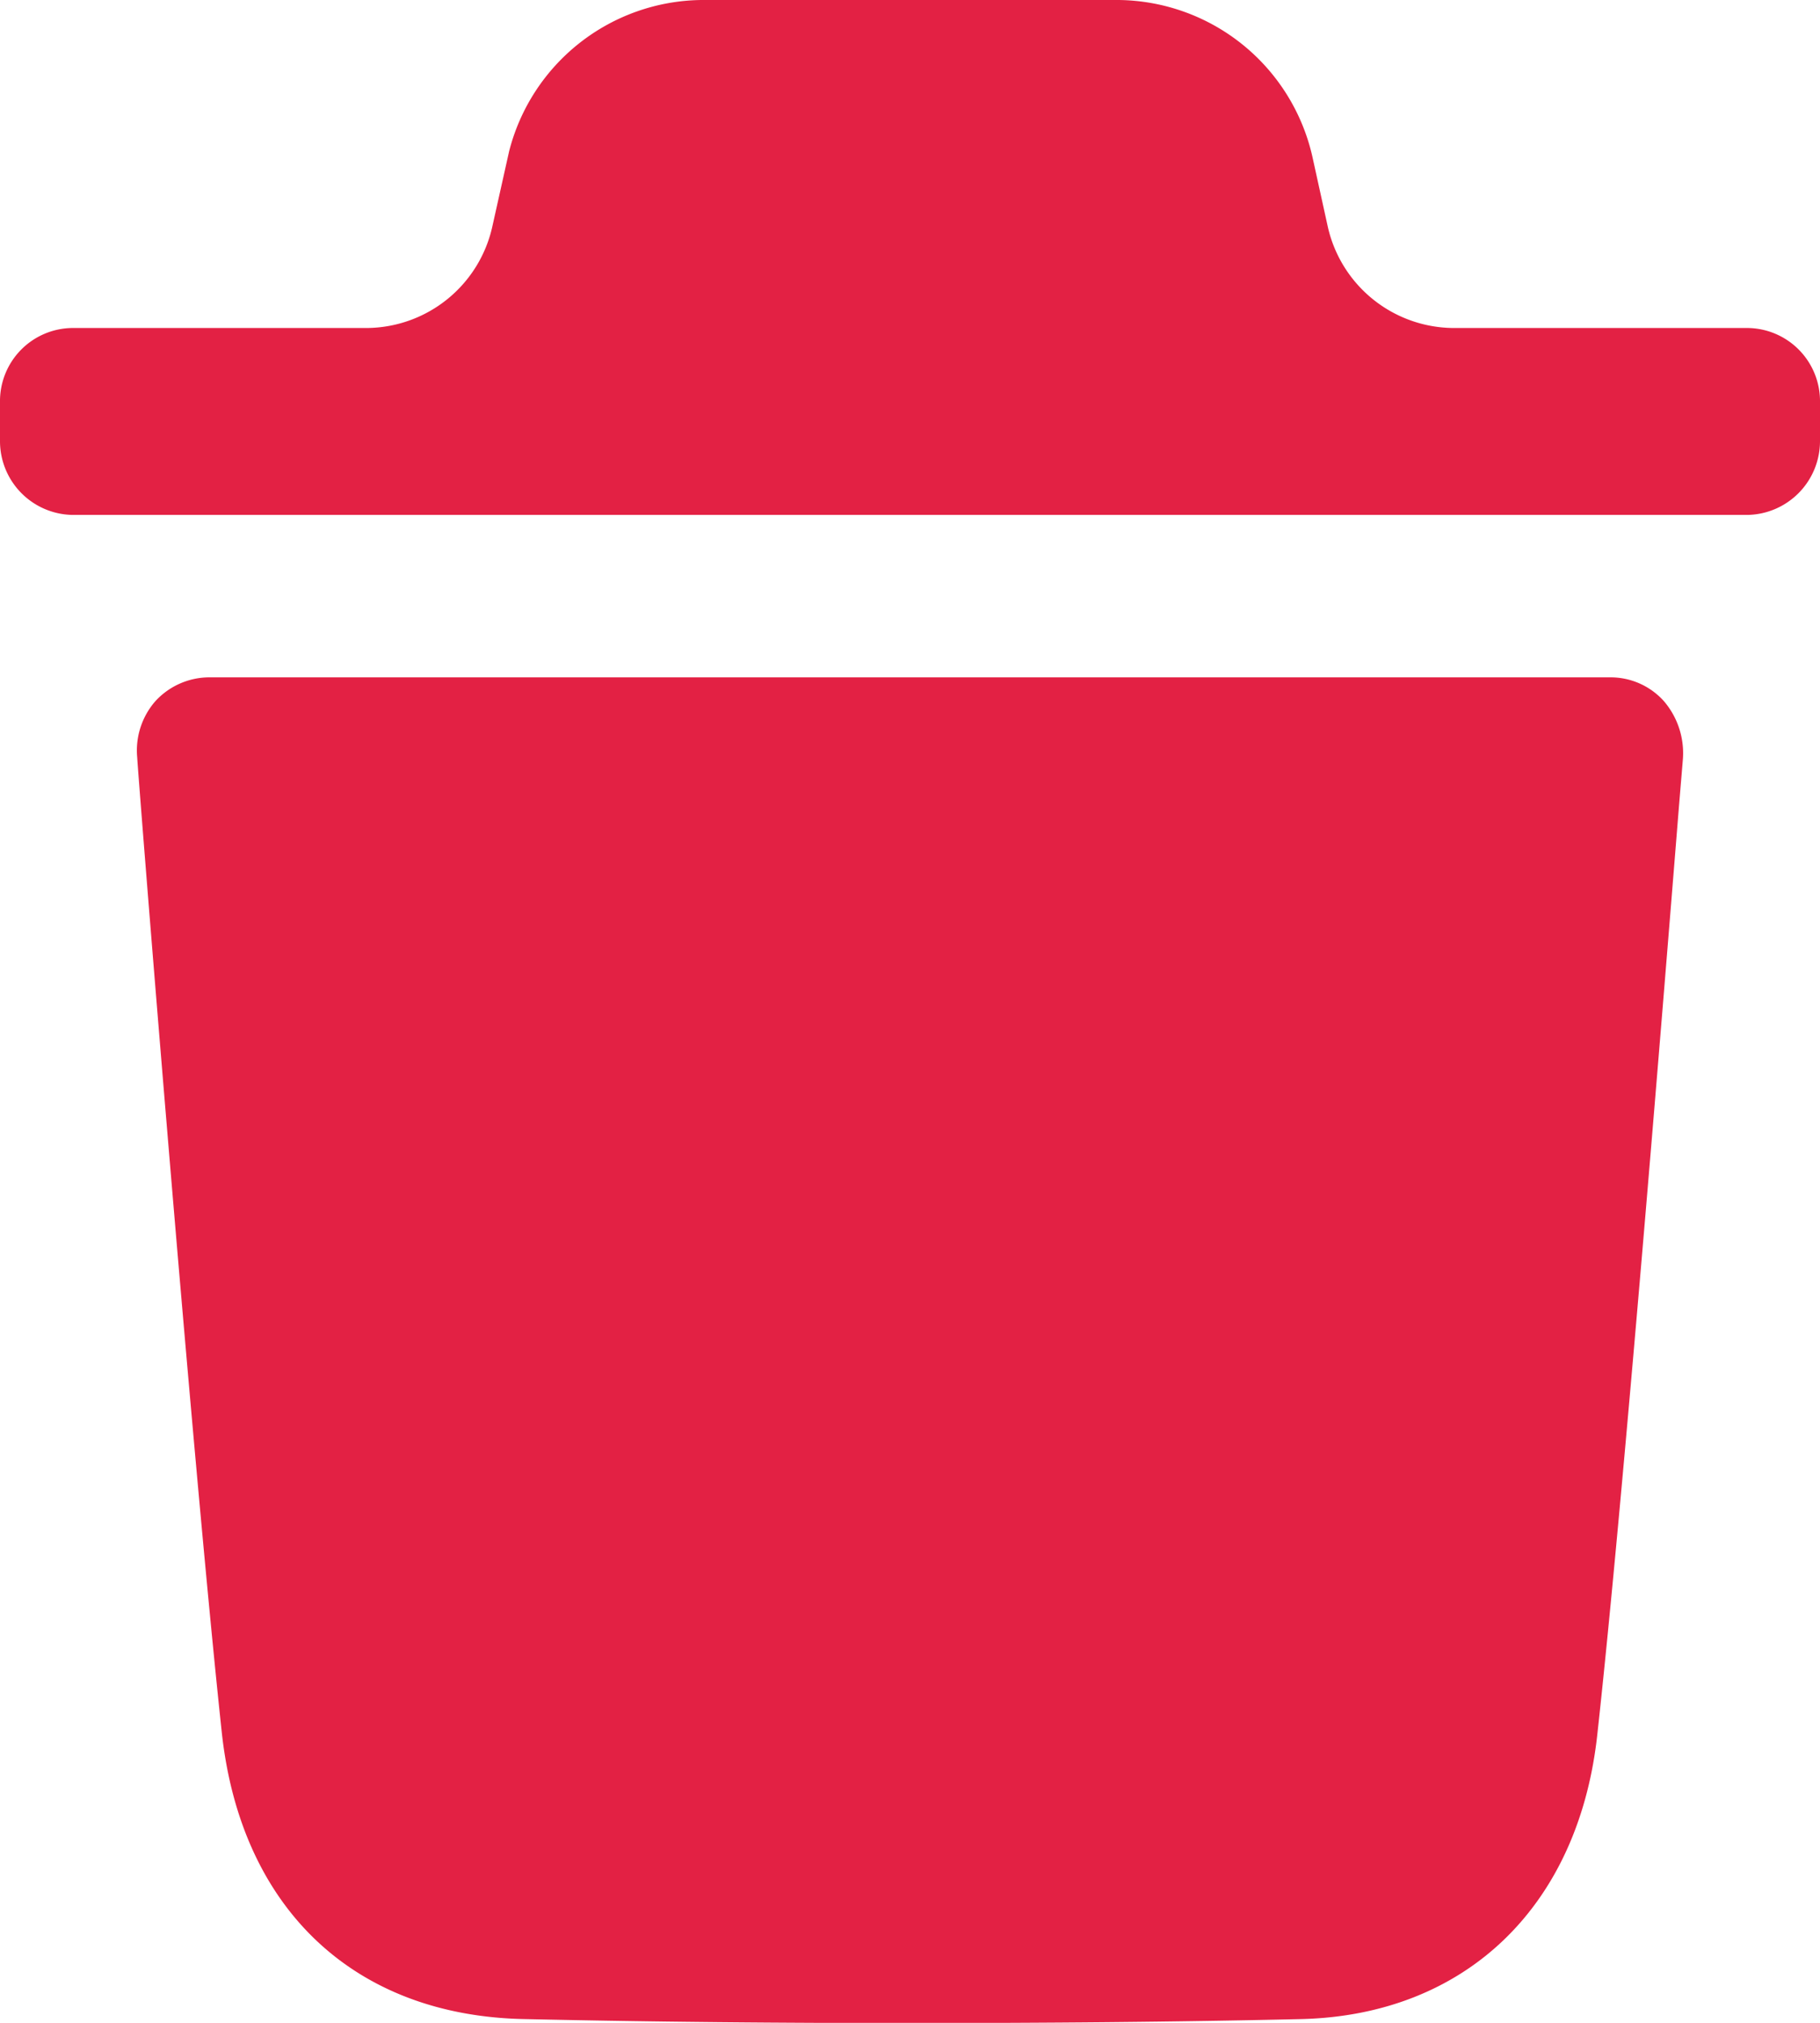 <svg xmlns="http://www.w3.org/2000/svg" width="36" height="40" viewBox="0 0 36 40">
  <path id="Path_3875" data-name="Path 3875" d="M212.426,397.486A1.446,1.446,0,0,0,211,398.954v.76a1.459,1.459,0,0,0,1.426,1.468h33.146A1.46,1.46,0,0,0,247,399.714v-.76a1.447,1.447,0,0,0-1.428-1.468H239.74a2.566,2.566,0,0,1-2.482-2.03l-.3-1.364A3.976,3.976,0,0,0,233.13,391h-8.26a3.973,3.973,0,0,0-3.8,2.994l-.326,1.46a2.563,2.563,0,0,1-2.482,2.032Zm2.962,27.782c-.608-5.674-1.674-19.154-1.674-19.29a1.481,1.481,0,0,1,.362-1.116,1.453,1.453,0,0,1,1.046-.468h27.74a1.417,1.417,0,0,1,1.048.468,1.58,1.58,0,0,1,.38,1.116c0,.026-.042.5-.106,1.294-.284,3.526-1.074,13.348-1.586,18-.362,3.424-2.608,5.576-5.862,5.654-2.512.058-5.1.078-7.744.078-2.492,0-5.022-.02-7.61-.078C218.014,430.864,215.77,428.75,215.388,425.268Z" transform="translate(-211 -391)" fill="#e32144" fill-rule="evenodd"/>
</svg>
